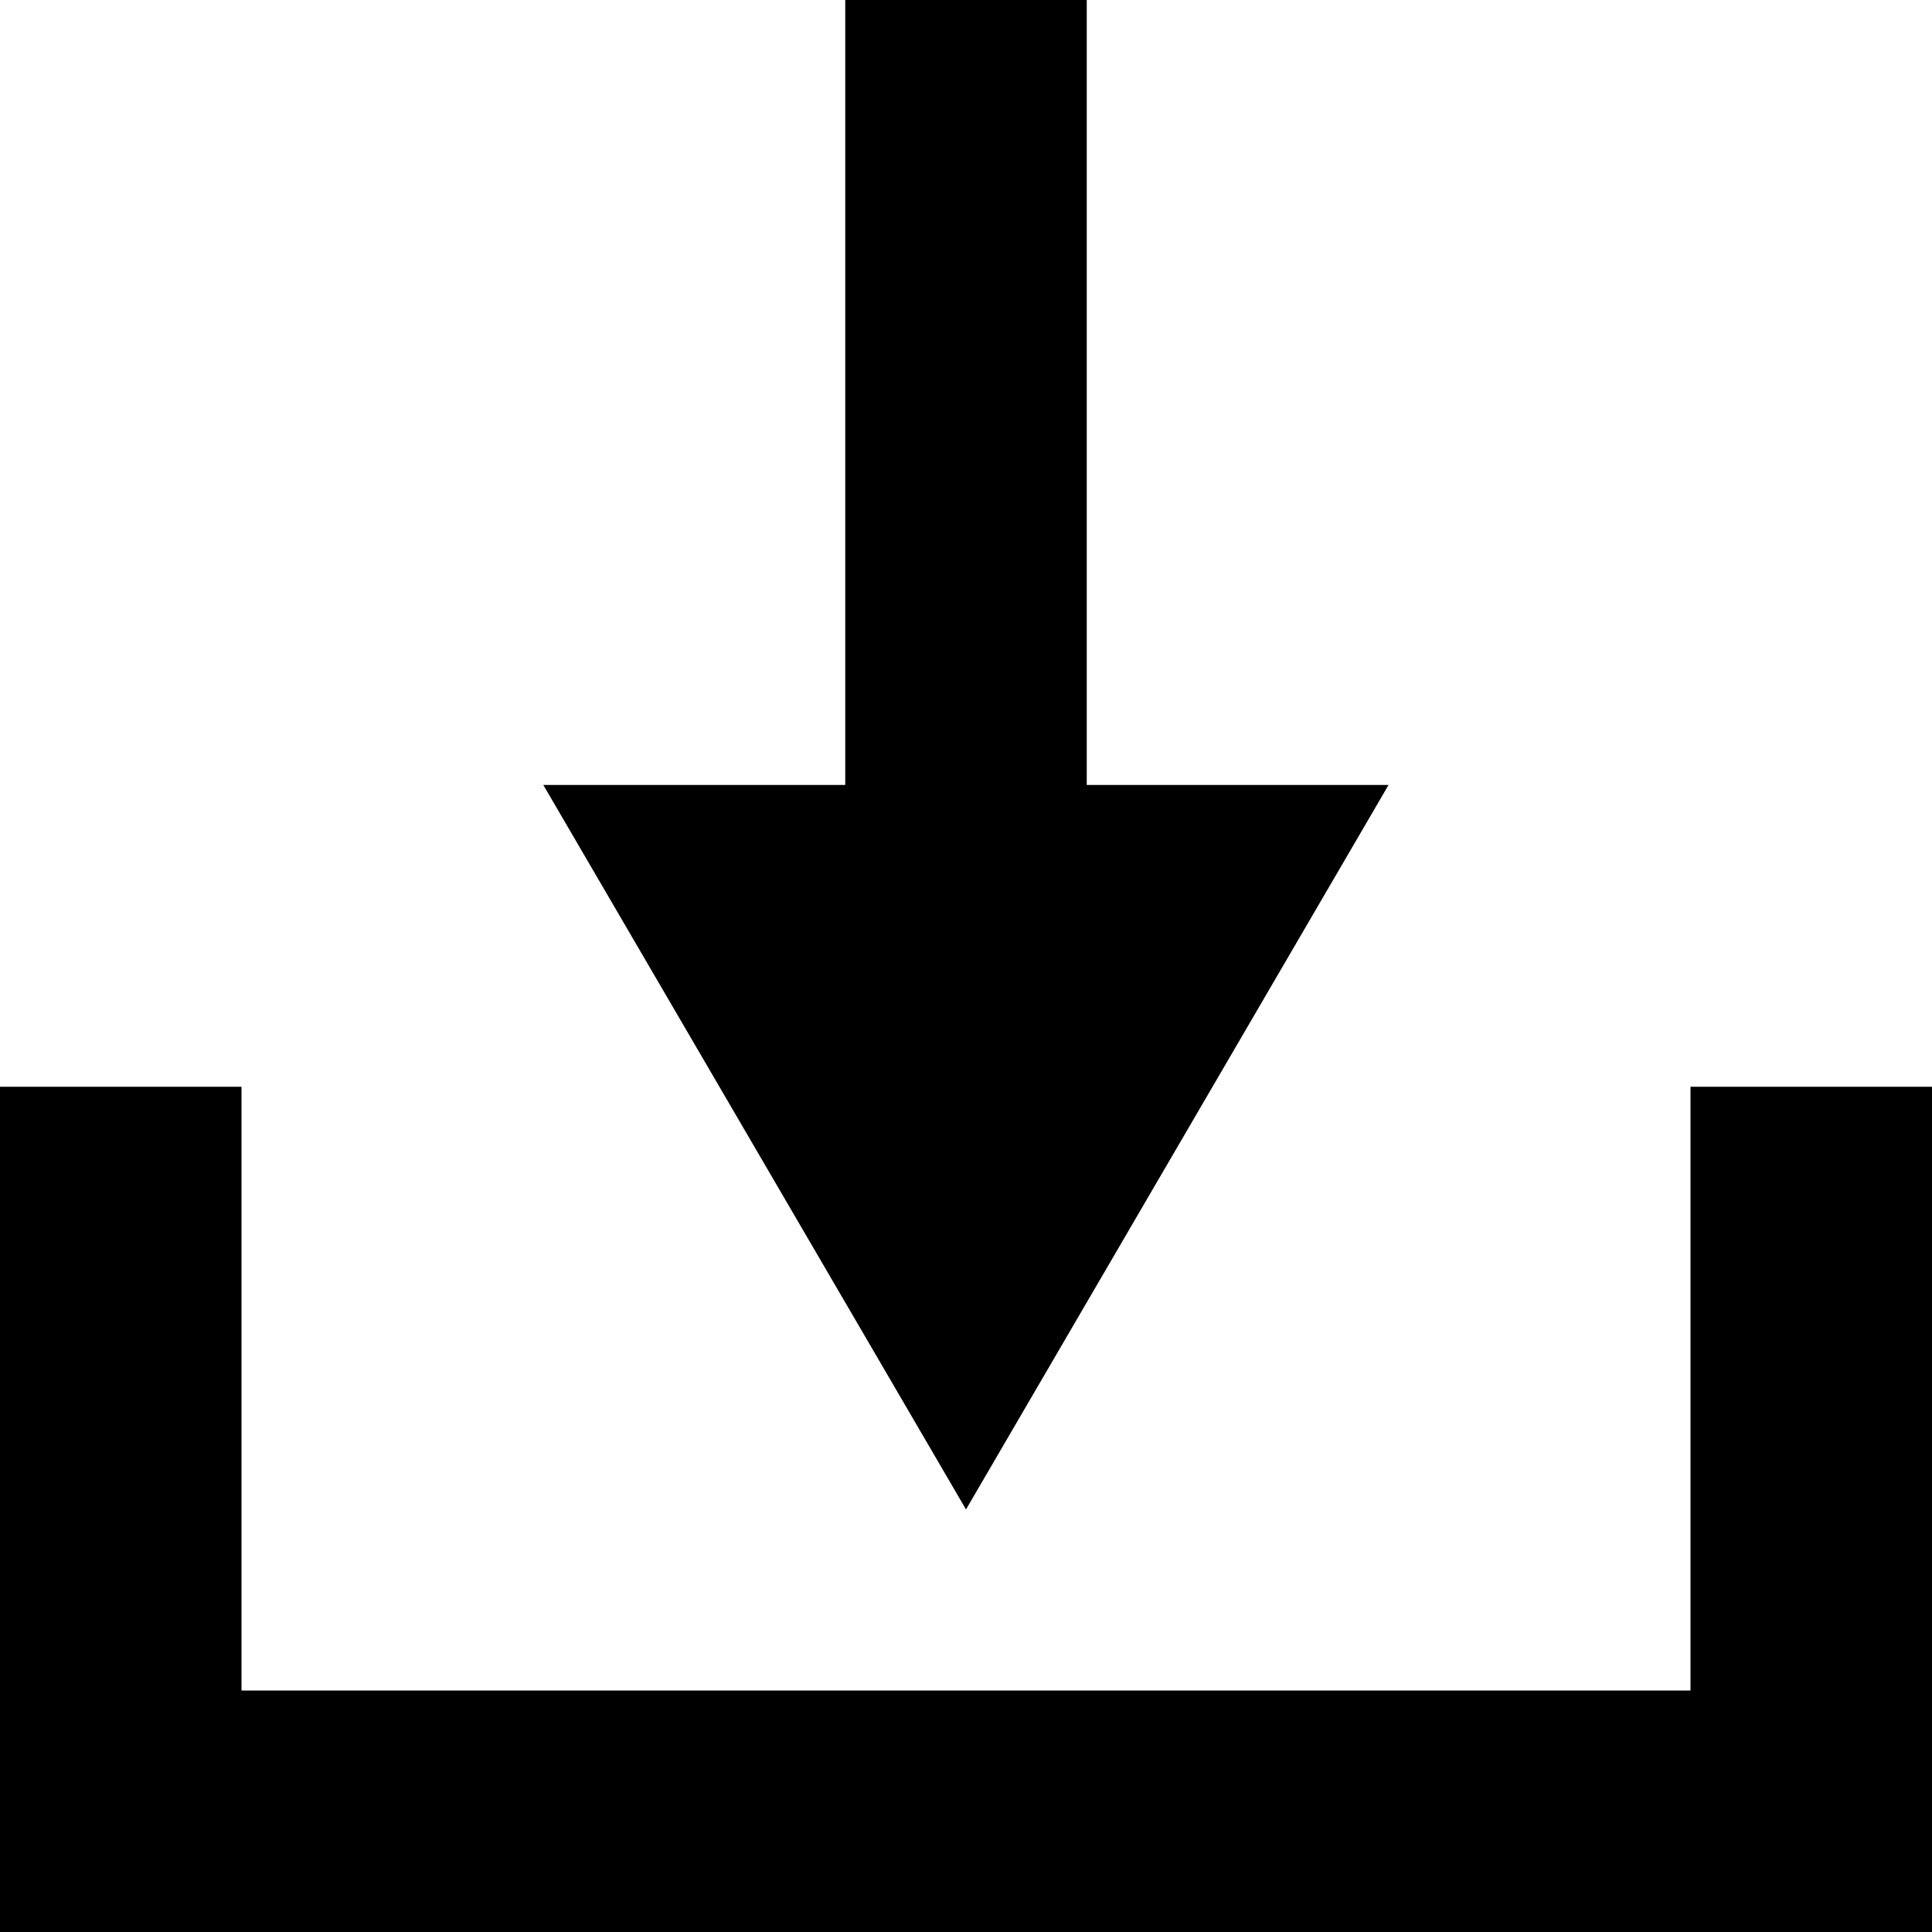 <svg t="1610087010203" class="icon" viewBox="0 0 1024 1024" version="1.1" xmlns="http://www.w3.org/2000/svg" p-id="6917" width="200" height="200"><path d="M128 576v320h768V576H1024V1024H0V576h128zM576 0v416.037h159.963L512 800.037l-224.037-384h160.037V0h128z" p-id="6918"></path></svg>